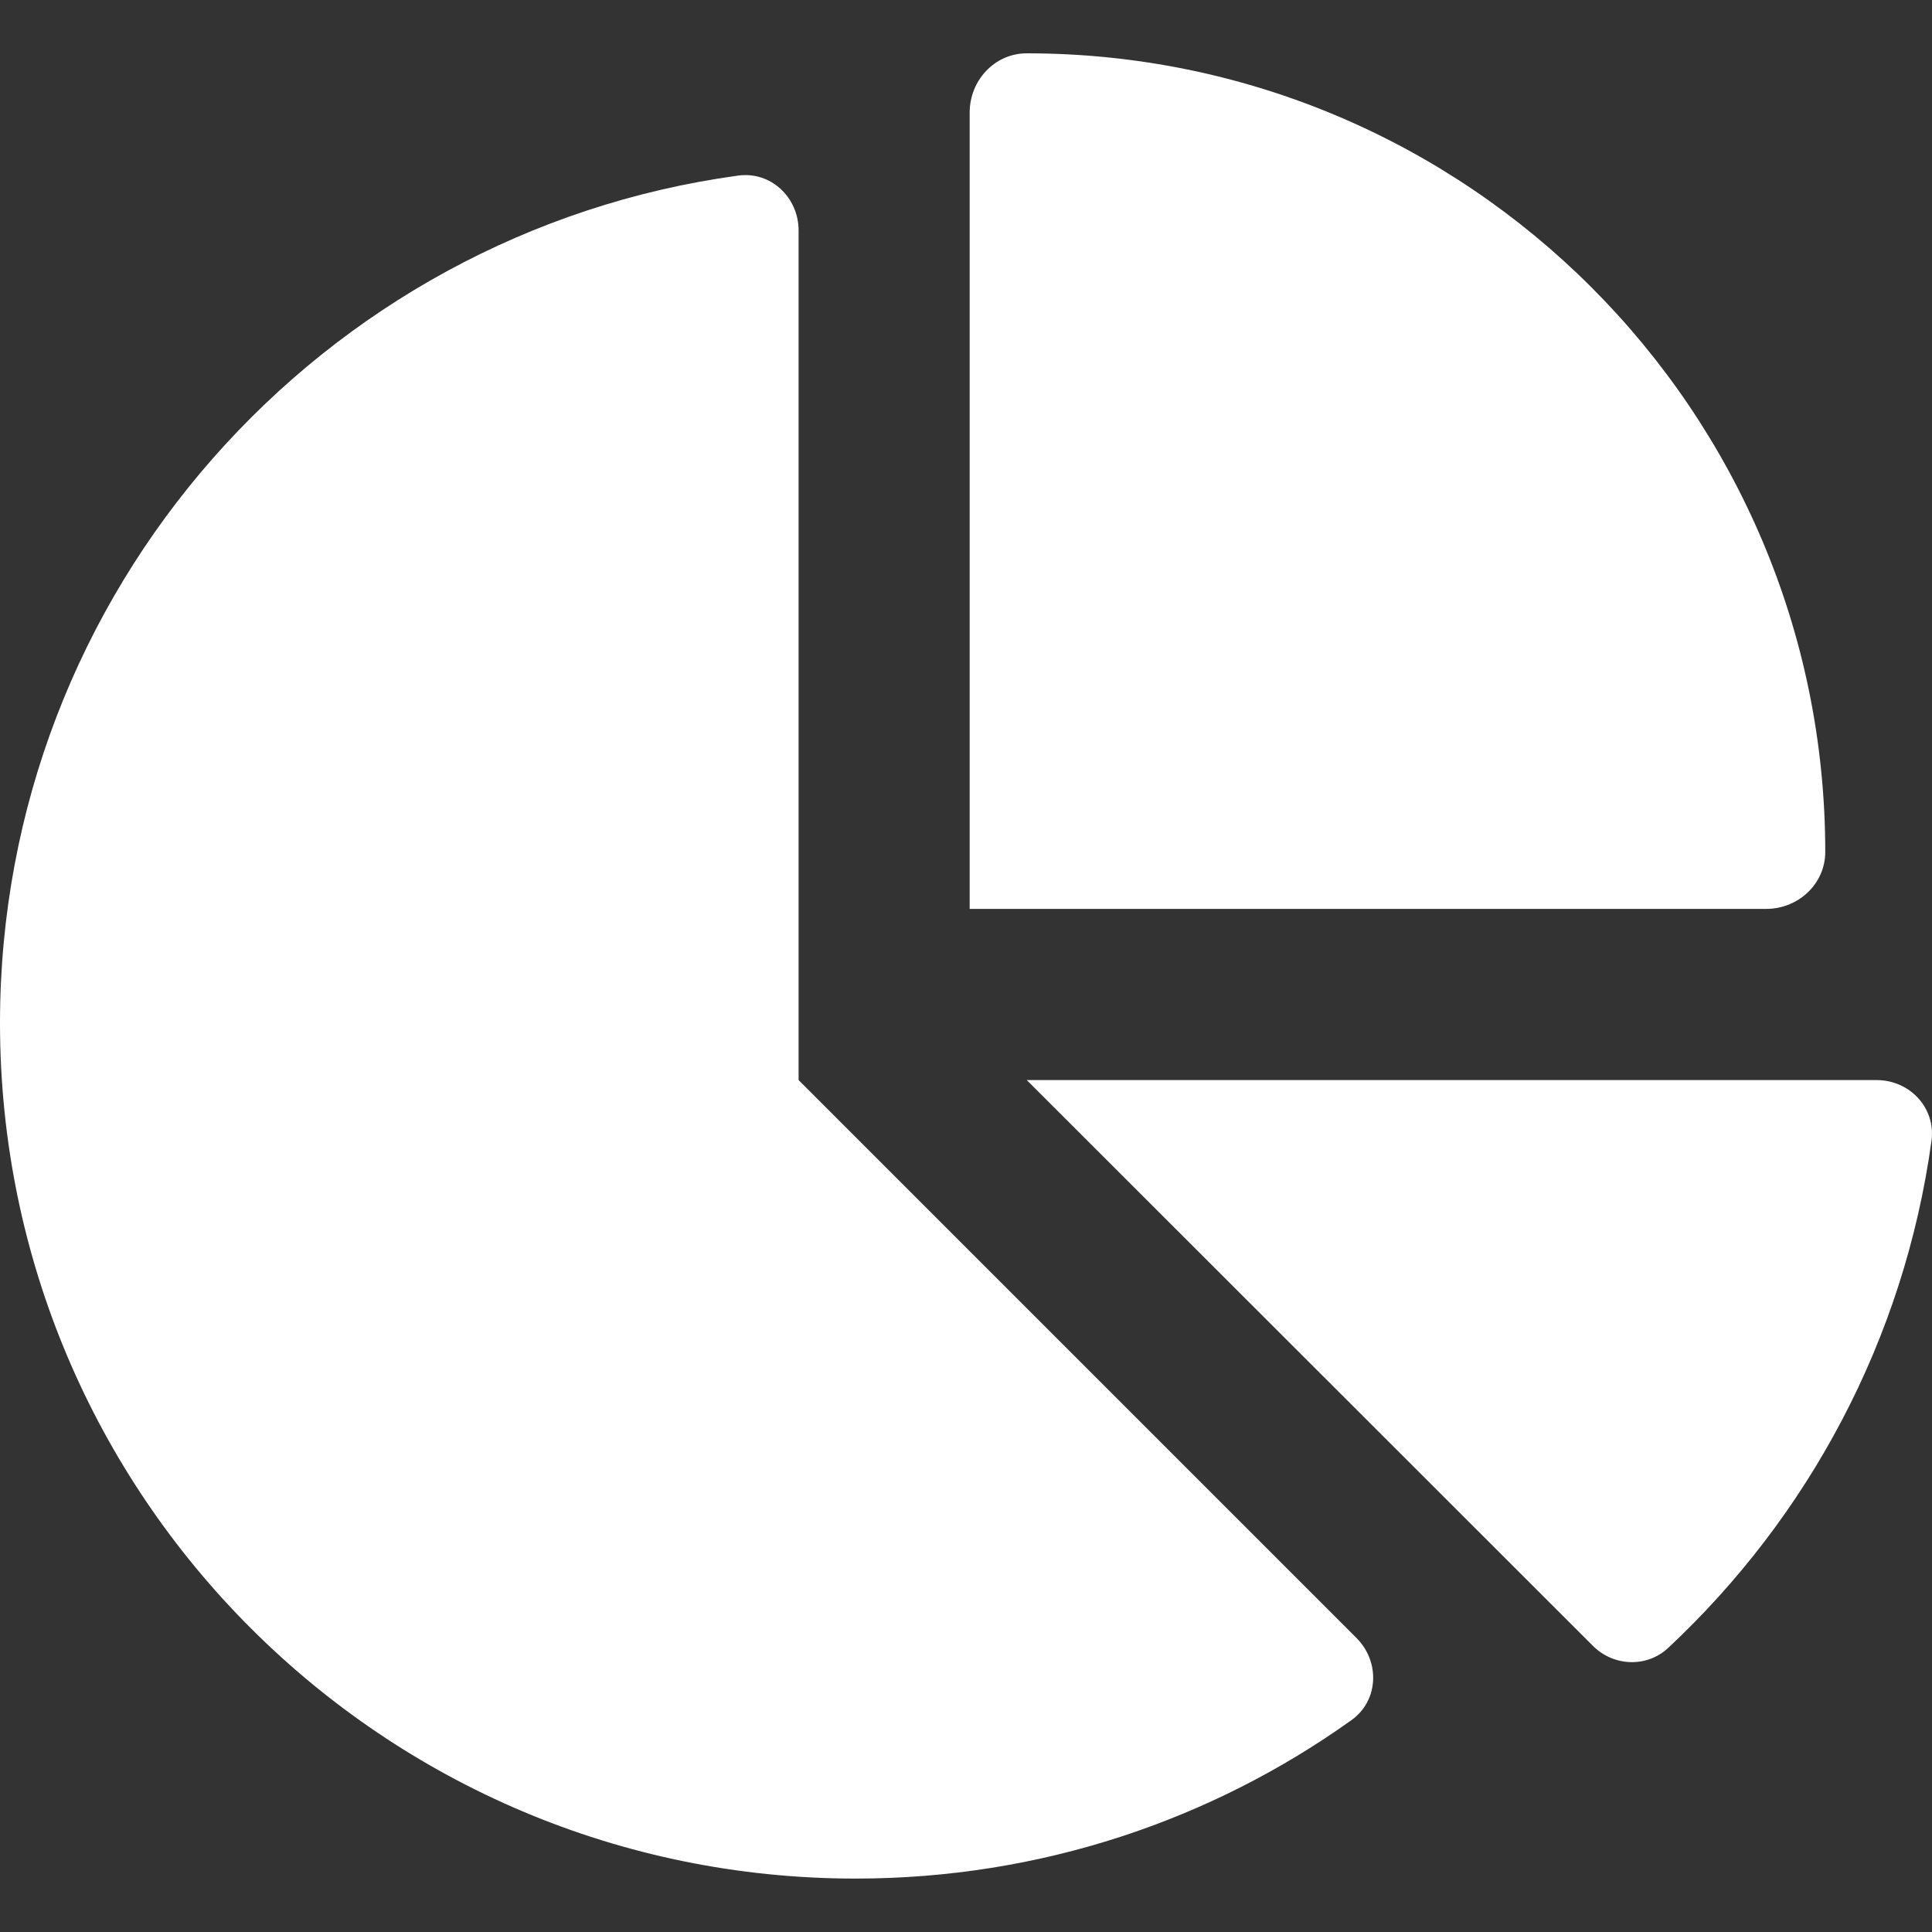 <?xml version="1.0" encoding="utf-8"?>
<svg viewBox="0 0 20 20" xmlns="http://www.w3.org/2000/svg">
  <rect x="0" y="0" width="20" height="20" fill="#333333" stroke="none"/>
  <path d="M 10.038 9.409 L 10.038 1.165 C 10.038 0.832 10.297 0.552 10.629 0.552 C 15.194 0.552 18.895 4.254 18.895 8.819 C 18.895 9.151 18.615 9.409 18.283 9.409 L 10.038 9.409 Z M 0 10.59 C 0 6.114 3.325 2.408 7.639 1.818 C 7.979 1.77 8.267 2.043 8.267 2.386 L 8.267 11.181 L 14.042 16.956 C 14.29 17.204 14.271 17.61 13.987 17.809 C 12.54 18.842 10.769 19.447 8.857 19.447 C 3.967 19.447 0 15.484 0 10.59 Z M 19.427 11.181 C 19.77 11.181 20.04 11.469 19.995 11.808 C 19.711 13.871 18.718 15.705 17.268 17.06 C 17.046 17.266 16.7 17.252 16.486 17.034 L 10.629 11.181 L 19.427 11.181 Z" style="fill: rgb(255, 255, 255);"/>
</svg>